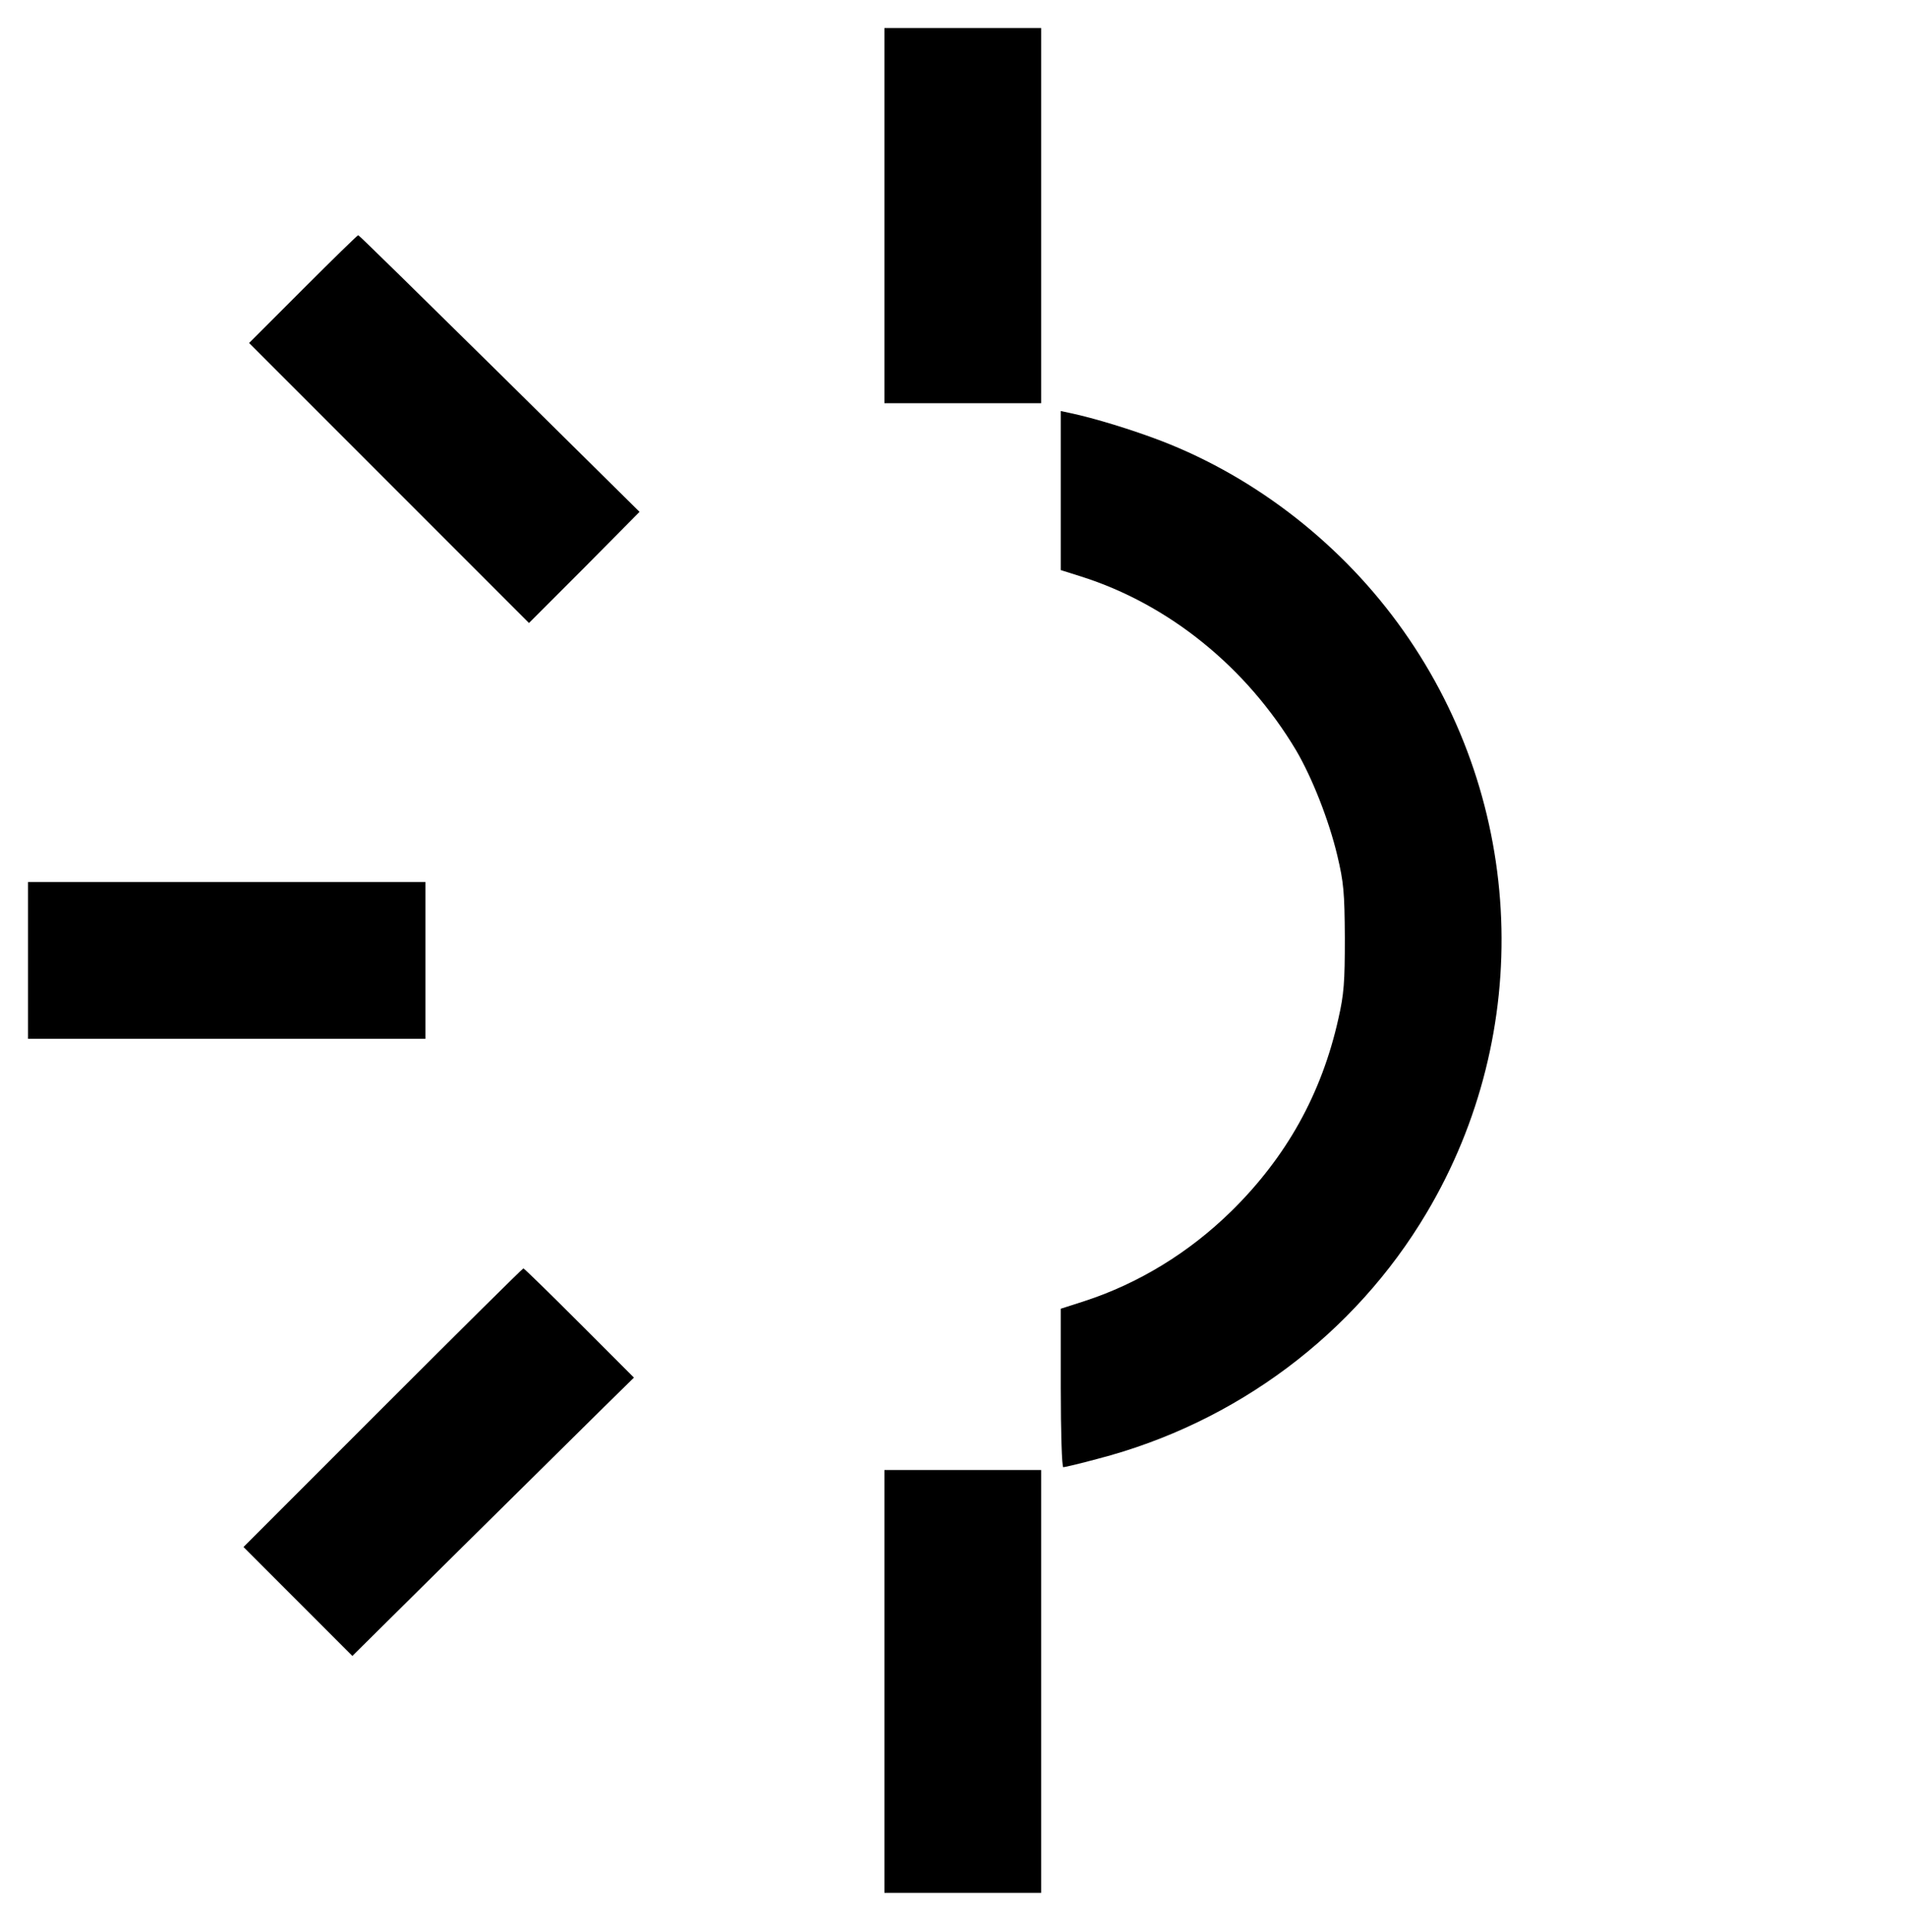<?xml version="1.0" standalone="no"?>
<!DOCTYPE svg PUBLIC "-//W3C//DTD SVG 20010904//EN"
 "http://www.w3.org/TR/2001/REC-SVG-20010904/DTD/svg10.dtd">
<svg version="1.0" xmlns="http://www.w3.org/2000/svg"
 width="681pt" height="690pt" viewBox="0 0 681 690"
 preserveAspectRatio="xMidYMid meet">

<g transform="translate(0,690) scale(0.1,-0.1)"
fill="#000000" stroke="none">
<path d="M3160 6130 l0 -670 280 0 280 0 0 670 0 670 -280 0 -280 0 0 -670z"/>
<path d="M1082 5867 l-192 -192 500 -500 500 -500 198 198 197 199 -500 494
c-275 271 -502 494 -505 494 -3 0 -92 -87 -198 -193z"/>
<path d="M3790 5148 l0 -284 73 -23 c313 -99 591 -324 768 -621 57 -97 117
-249 147 -375 23 -97 26 -131 27 -295 0 -158 -3 -200 -23 -288 -60 -269 -186
-495 -384 -689 -149 -146 -330 -257 -524 -320 l-84 -27 0 -283 c0 -159 4 -283
9 -283 5 0 60 13 123 30 494 128 918 445 1175 878 385 647 353 1462 -82 2078
-214 304 -523 547 -865 679 -104 40 -241 82 -327 100 l-33 7 0 -284z"/>
<path d="M100 3470 l0 -280 710 0 710 0 0 280 0 280 -710 0 -710 0 0 -280z"/>
<path d="M1367 1872 l-497 -497 195 -195 194 -194 398 394 c219 216 445 440
503 497 l105 103 -195 195 c-107 107 -197 195 -200 195 -3 0 -229 -224 -503
-498z"/>
<path d="M3160 895 l0 -755 280 0 280 0 0 755 0 755 -280 0 -280 0 0 -755z"/>
</g>
</svg>
